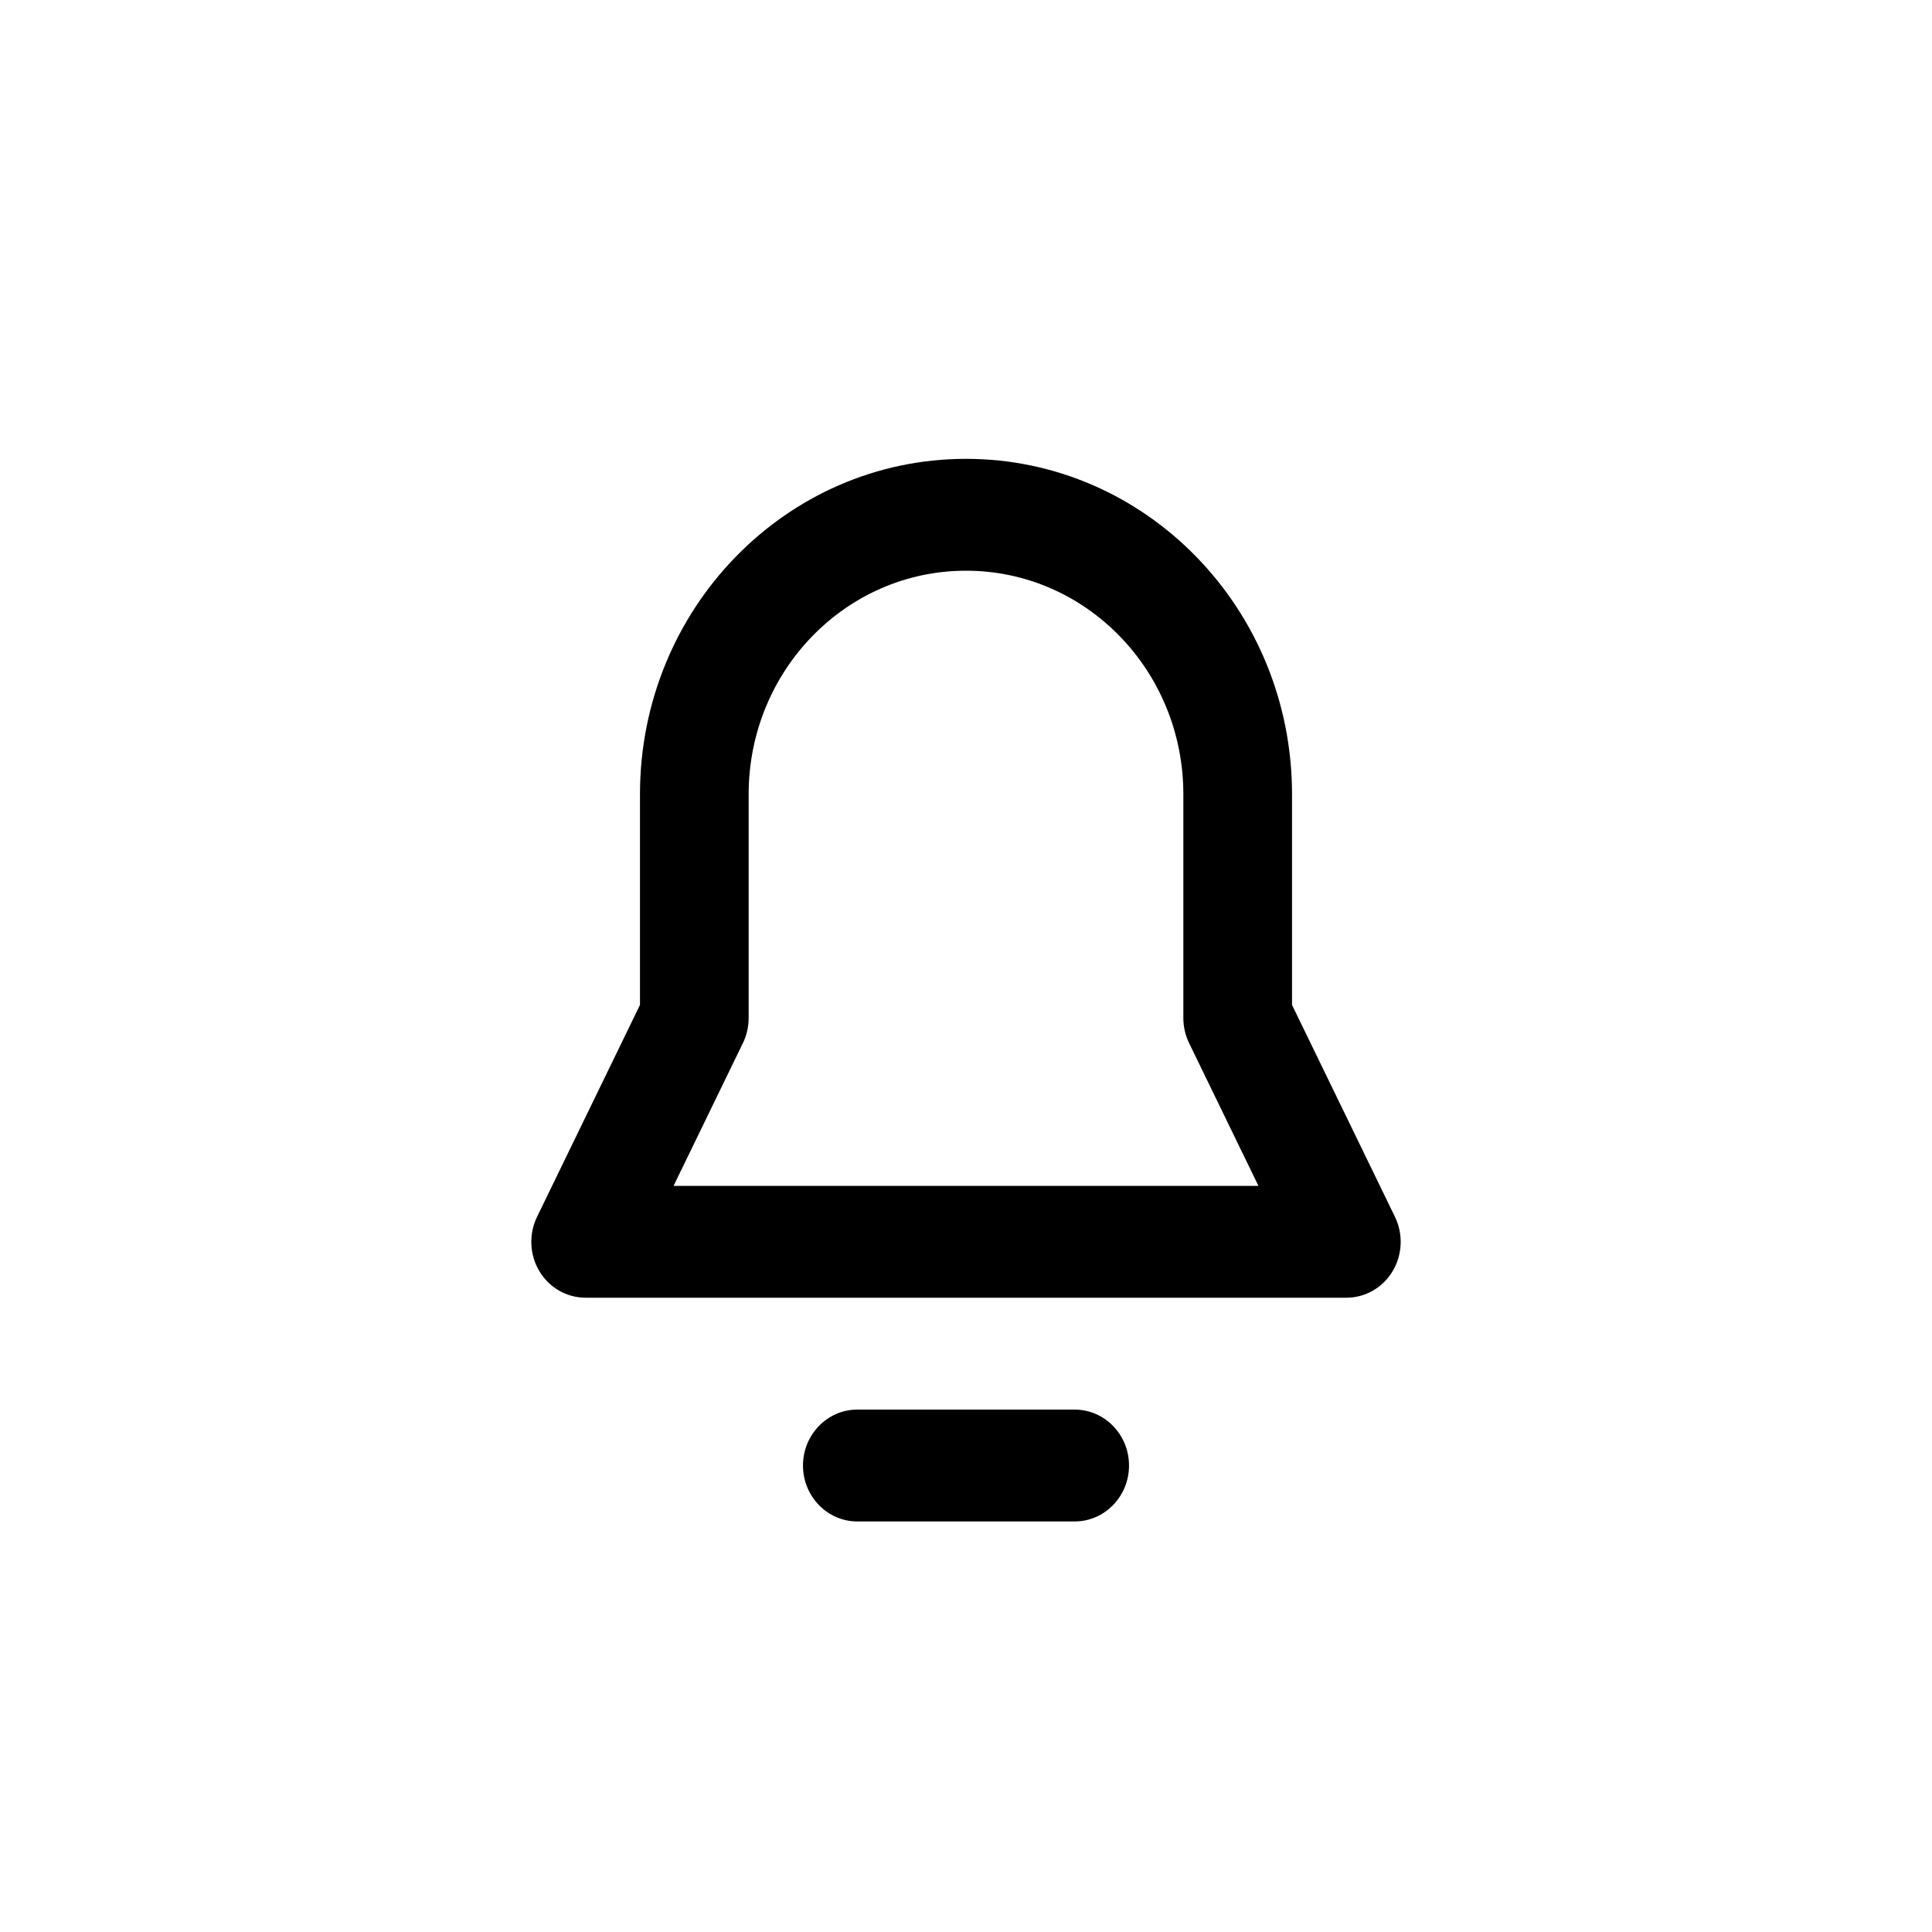 <svg width="40" height="40" viewBox="0 0 40 40" fill="none" xmlns="http://www.w3.org/2000/svg">
    <path fill-rule="evenodd" clip-rule="evenodd"
        d="M17.75 31.5H22.25C22.871 31.5 23.375 30.981 23.375 30.342C23.375 29.703 22.871 29.184 22.25 29.184H17.75C17.129 29.184 16.625 29.703 16.625 30.342C16.625 30.981 17.129 31.5 17.75 31.5ZM26.75 20.806V16.445C26.75 12.609 23.73 9.5 20.002 9.5H19.998C16.27 9.5 13.25 12.609 13.25 16.445V20.806L11.119 25.193C10.945 25.552 10.963 25.978 11.168 26.32C11.373 26.661 11.735 26.868 12.125 26.868H27.875C28.265 26.868 28.627 26.661 28.832 26.32C29.037 25.978 29.055 25.552 28.881 25.193L26.75 20.806ZM24.5 21.079C24.5 21.258 24.541 21.436 24.619 21.596L26.055 24.553H13.945L15.381 21.596C15.459 21.436 15.5 21.258 15.5 21.079V16.445C15.5 13.888 17.514 11.816 19.998 11.816H20.002C22.486 11.816 24.5 13.888 24.5 16.445V21.079Z"
        fill="currentColor" />
</svg>